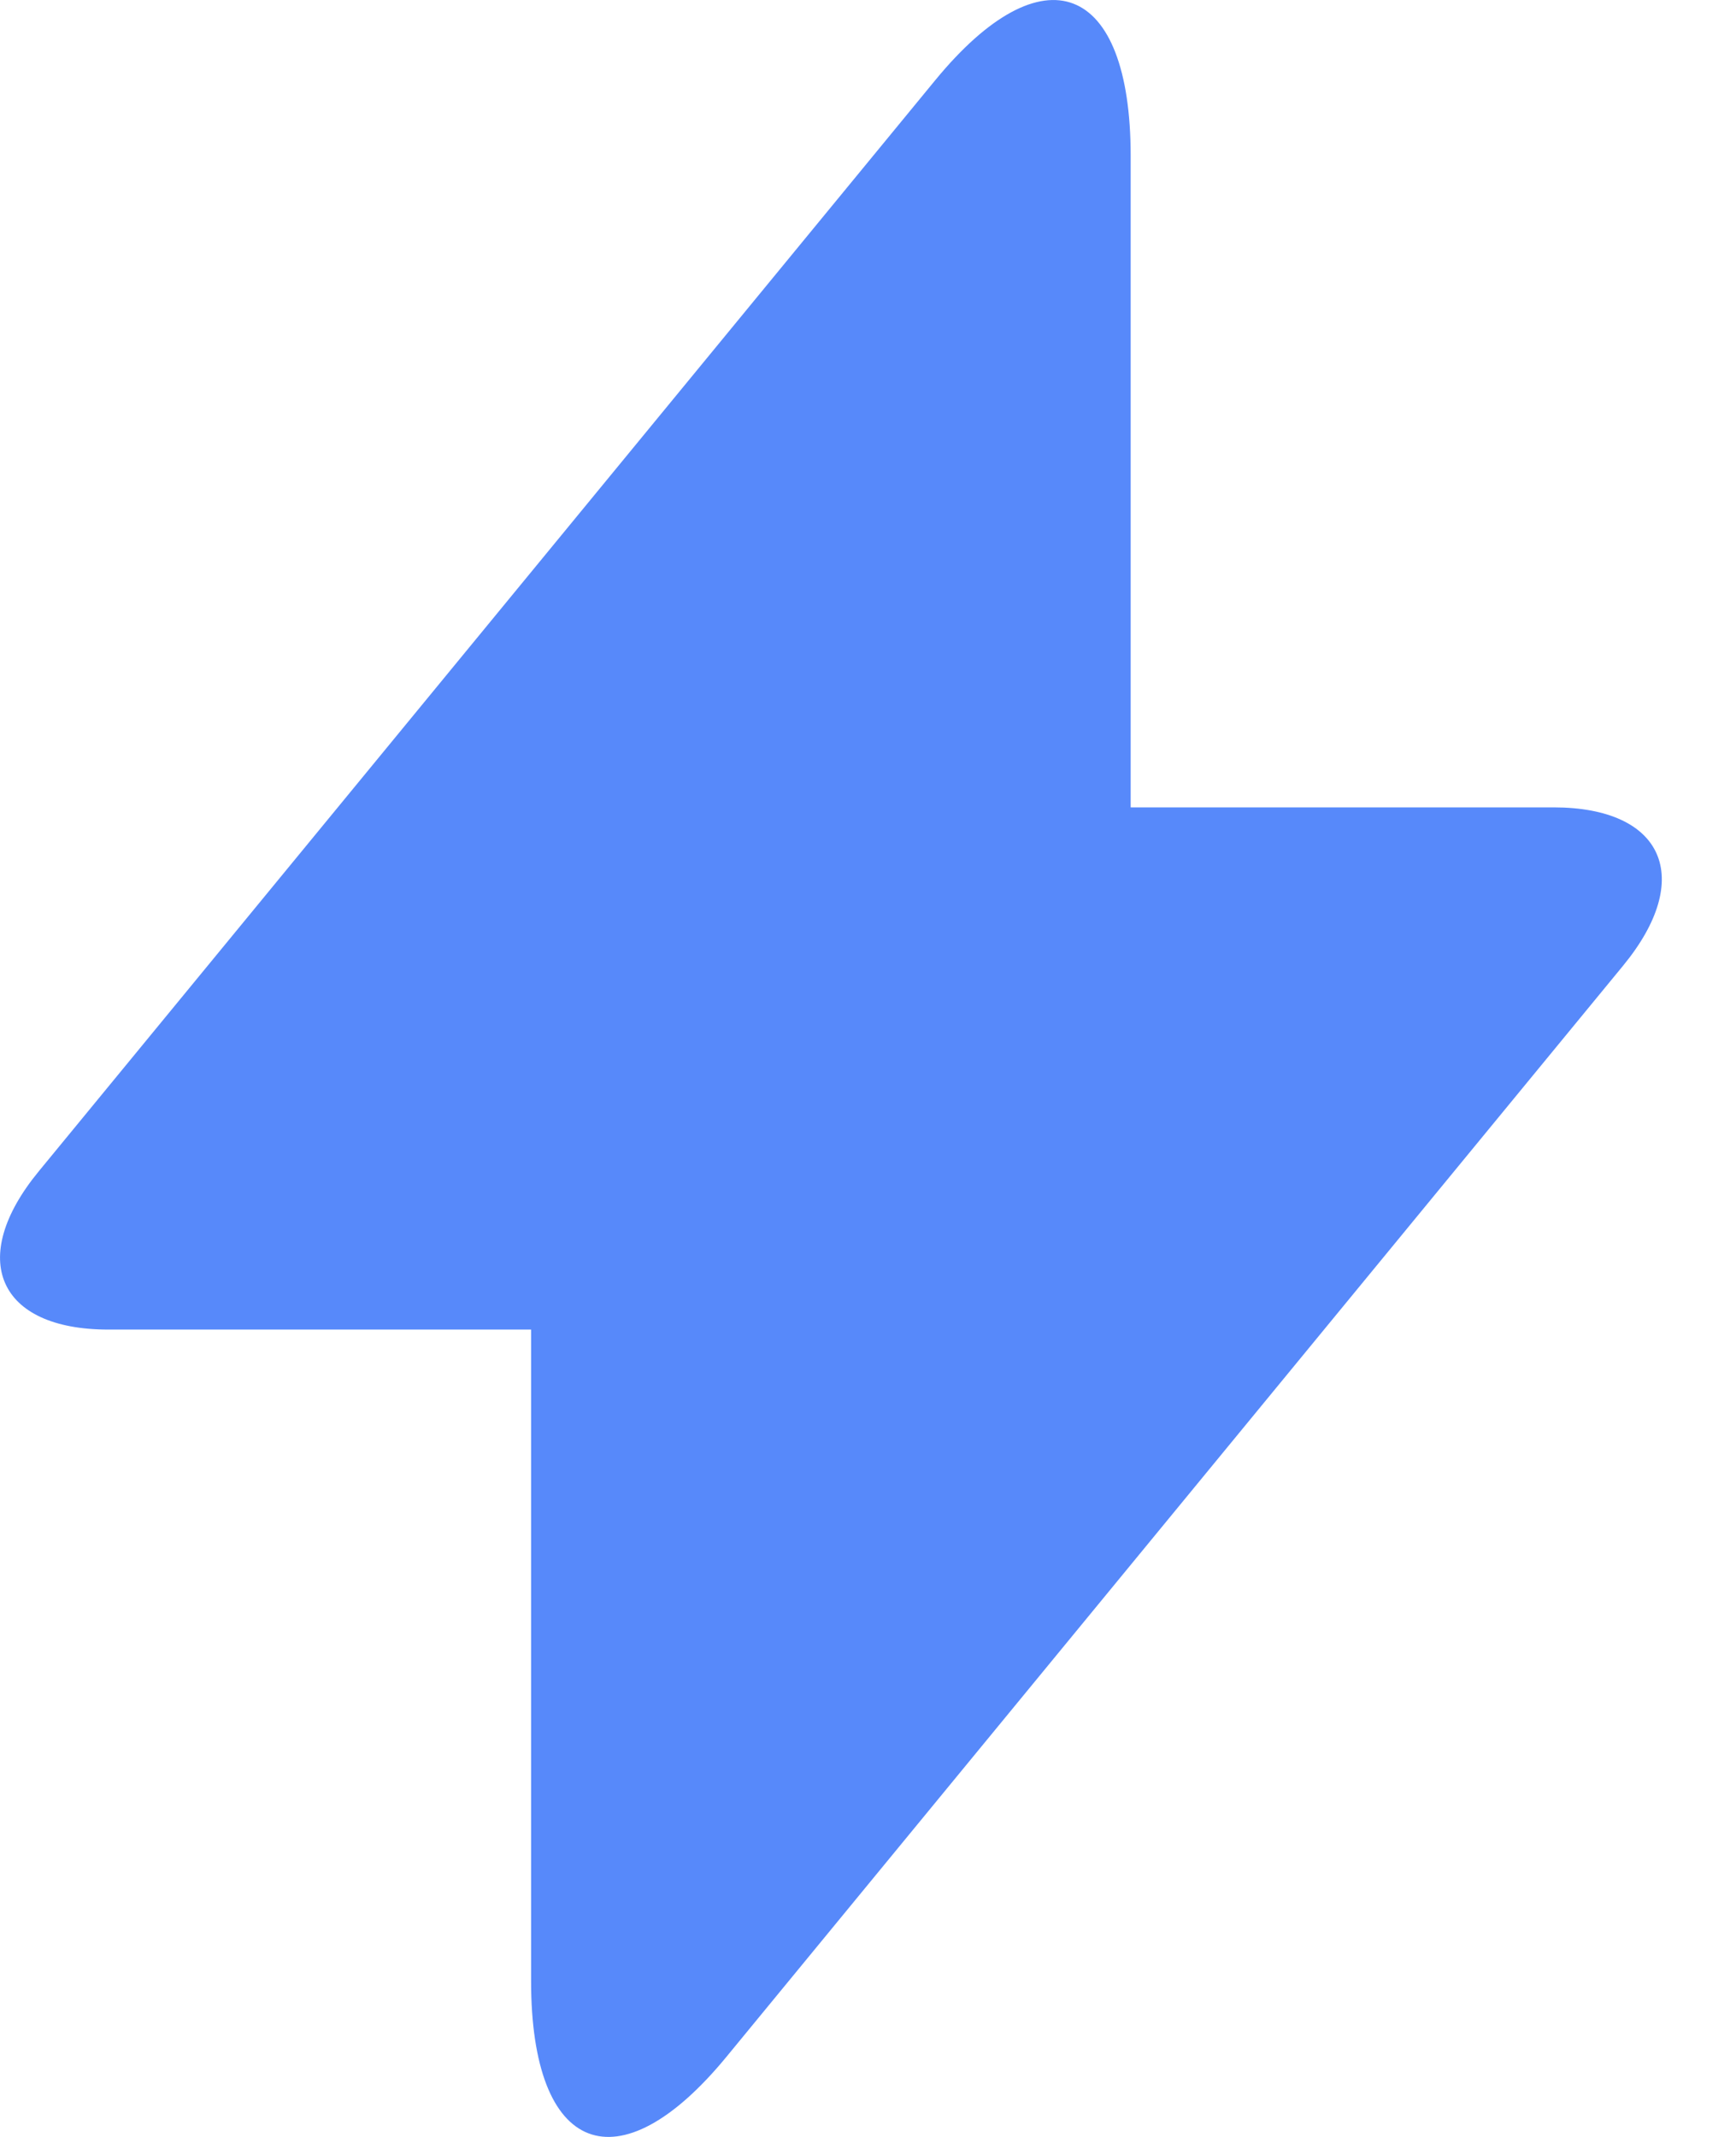 <?xml version="1.0" encoding="UTF-8"?>
<svg width="13px" height="16px" viewBox="0 0 13 16" version="1.1" xmlns="http://www.w3.org/2000/svg" xmlns:xlink="http://www.w3.org/1999/xlink">
    <!-- Generator: Sketch 50.2 (55047) - http://www.bohemiancoding.com/sketch -->
    <title>Combined Shape</title>
    <desc>Created with Sketch.</desc>
    <defs></defs>
    <g id="Page-1" stroke="none" stroke-width="1" fill="none" fill-rule="evenodd">
        <g id="Fin" transform="translate(-655, -227)" fill="#5789FA" fill-rule="nonzero">
            <g id="Group-2" transform="translate(90, 141)">
                <g id="Group-25">
                    <path d="M573.467,92.045 L576.633,92.045 C577.459,92.045 577.694,92.575 577.154,93.231 L570.44,101.4 C569.632,102.383 568.977,102.133 568.977,100.832 L568.977,95.955 L565.811,95.955 C564.985,95.955 564.751,95.425 565.291,94.769 L572.004,86.6 C572.812,85.617 573.467,85.867 573.467,87.168 L573.467,92.045 Z" id="Combined-Shape"></path>
                </g>
            </g>
        </g>
    </g>
</svg>